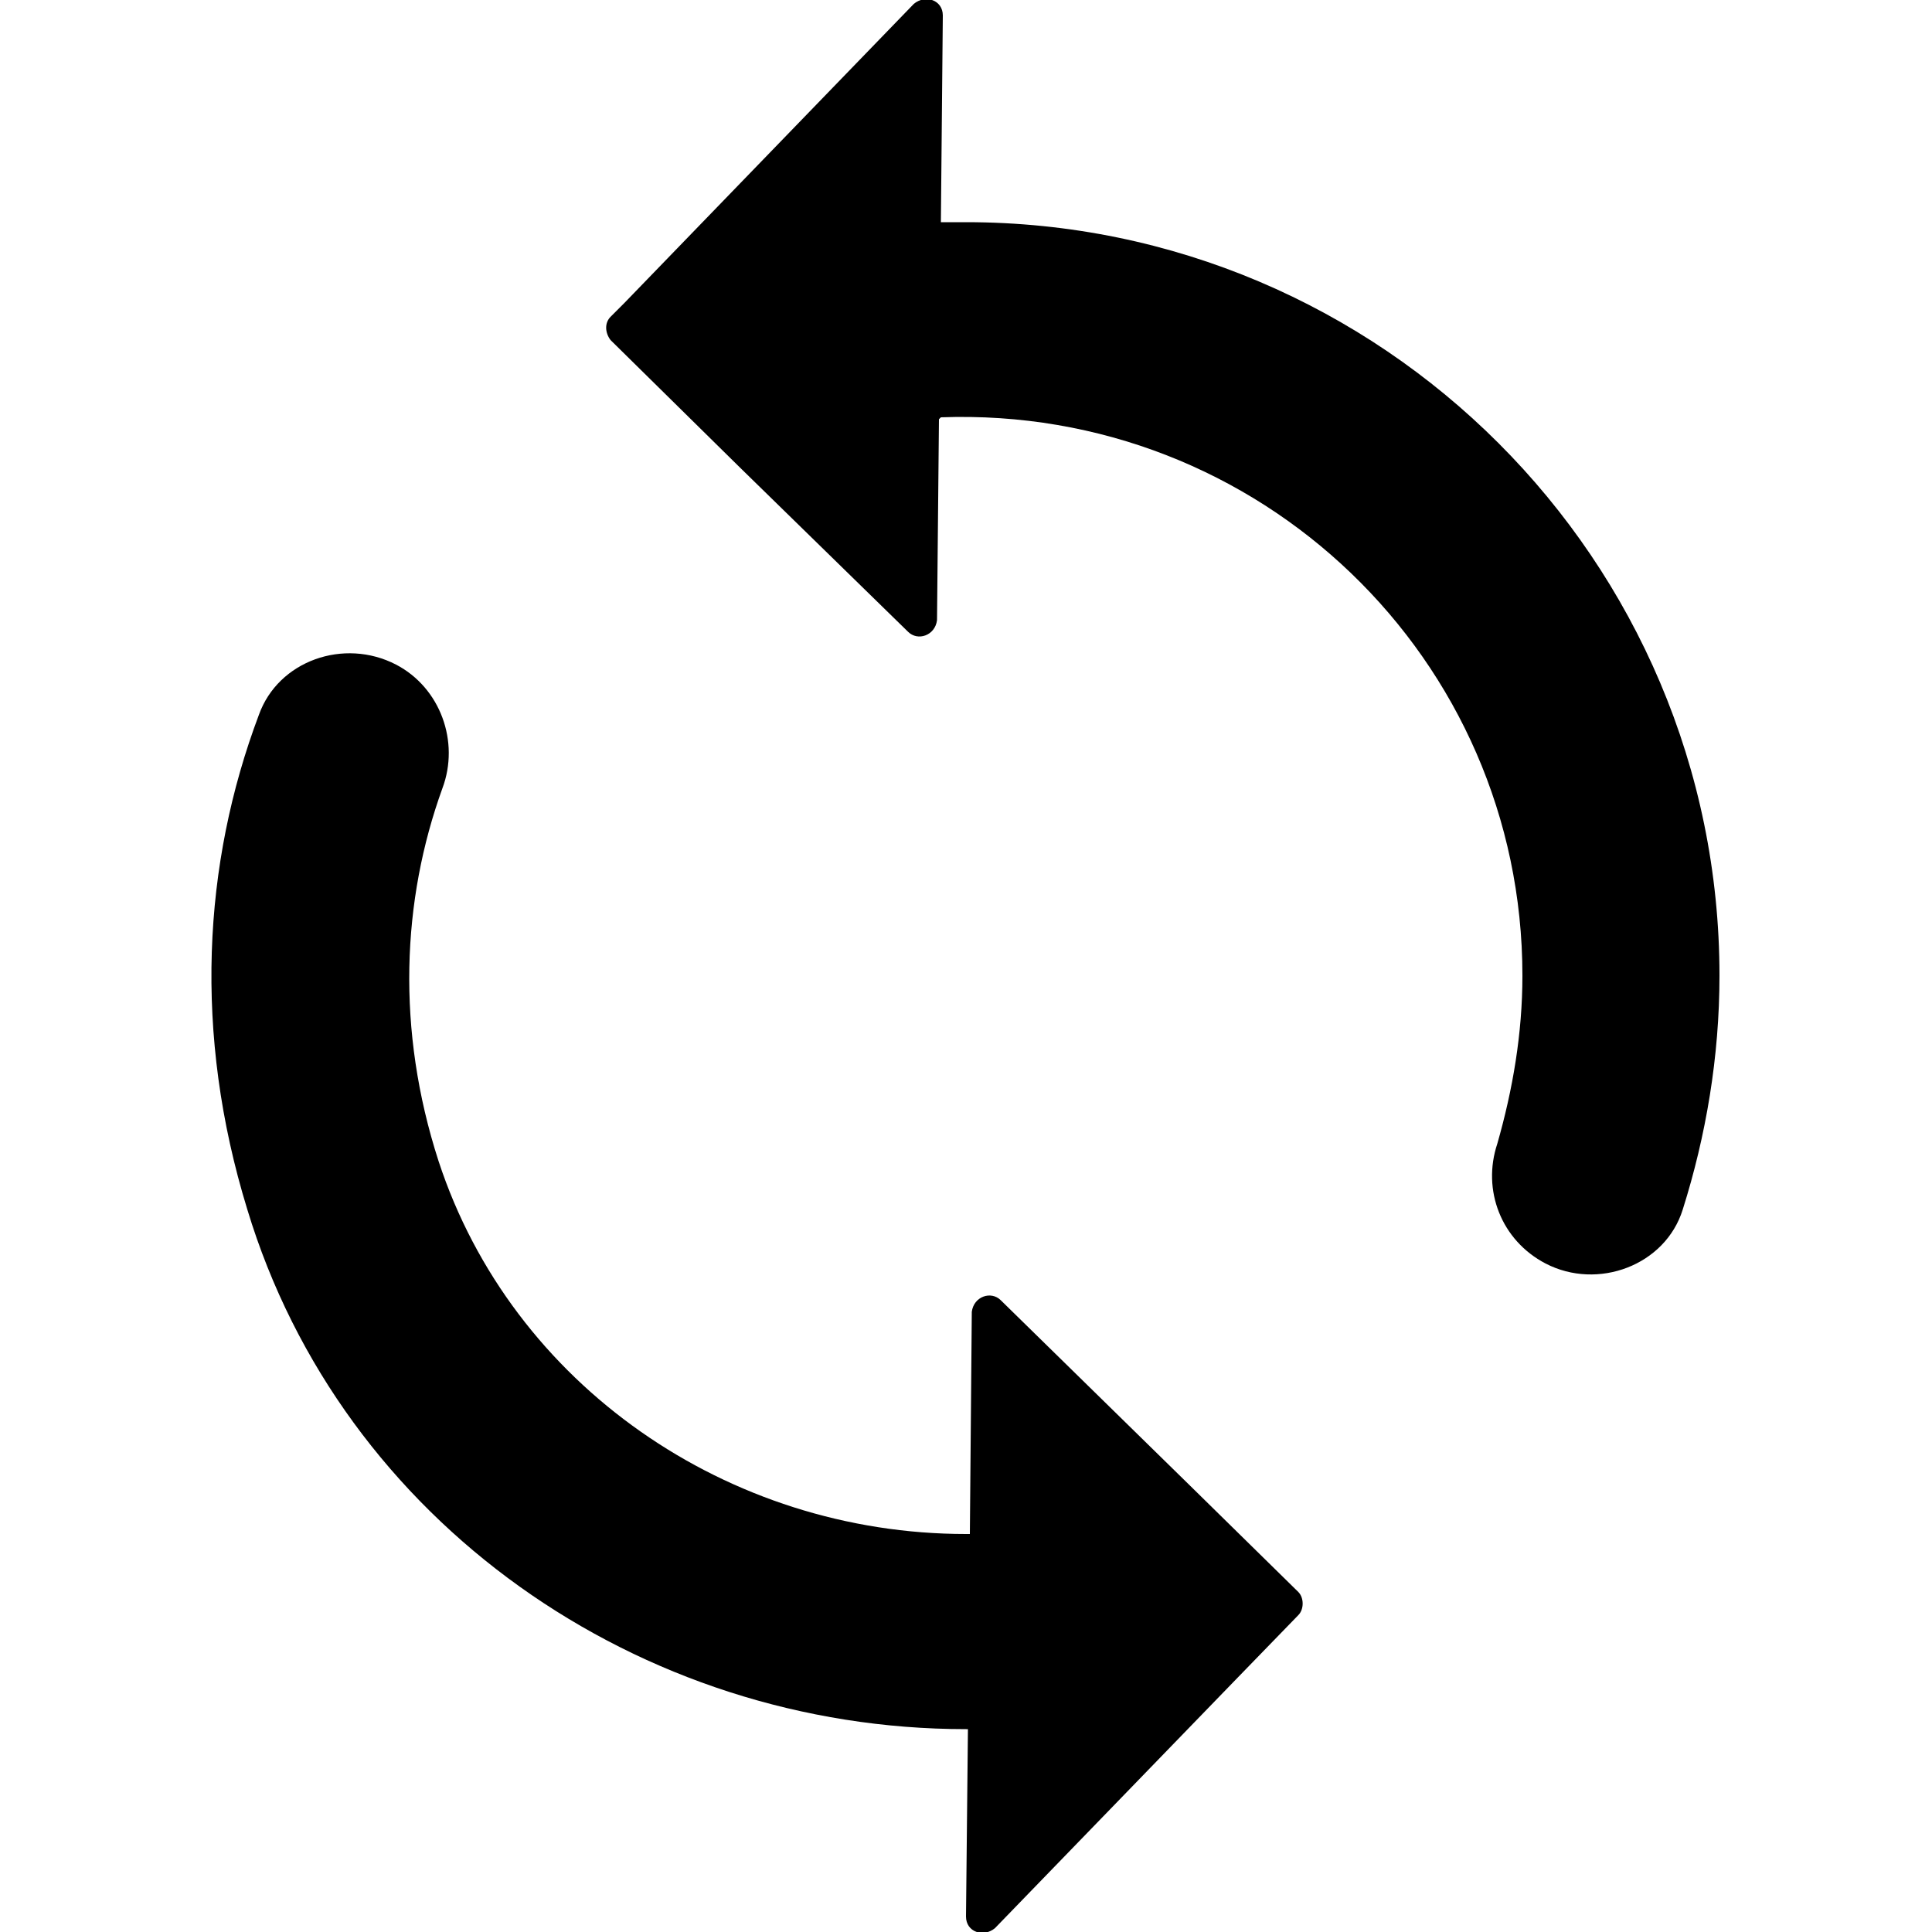 <?xml version="1.0" encoding="utf-8"?>
<!-- Generator: Adobe Illustrator 22.1.0, SVG Export Plug-In . SVG Version: 6.00 Build 0)  -->
<svg version="1.1" id="Layer_1" xmlns="http://www.w3.org/2000/svg" xmlns:xlink="http://www.w3.org/1999/xlink" x="0px" y="0px"
	 viewBox="0 0 100 100" style="enable-background:new 0 0 100 100;" xml:space="preserve">
<g>
	<path d="M50,11.5c-0.4,0-0.9,0-1.3,0l0.1-10.7c0-0.8-0.9-1.1-1.5-0.6l-15,15.5l-0.7,0.7c-0.3,0.3-0.3,0.8,0,1.2l6.7,6.6l8.7,8.5
		c0.5,0.5,1.4,0.2,1.5-0.6l0.1-10.4c0,0,0,0,0.1-0.1C65.2,21,78.8,34.1,78.8,50.5c0,3-0.5,5.9-1.3,8.7c-0.8,2.4,0.2,5,2.5,6.2l0,0
		c2.7,1.4,6.2,0.1,7.1-2.8c1.2-3.8,1.9-7.9,1.9-12.1C89,29,71.5,11.5,50,11.5z"/>
	<path d="M61.6,76.9l-9.8-9.6c-0.5-0.5-1.4-0.2-1.5,0.6l-0.1,11.5H50c-12.3,0-23.5-7.7-27.3-19.3c-2.2-6.8-1.9-13.5,0.2-19.3
		c0.9-2.4-0.1-5.2-2.4-6.4v0c-2.7-1.4-6.1-0.2-7.1,2.6c-2.9,7.7-3.4,16.5-0.6,25.6C17.7,78.8,33.1,89.5,50,89.5h0.1L50,99.2
		c0,0.8,0.9,1.1,1.5,0.6l12.4-12.8l3.3-3.4c0.3-0.3,0.3-0.9,0-1.2L61.6,76.9z"/>
</g>
</svg>
